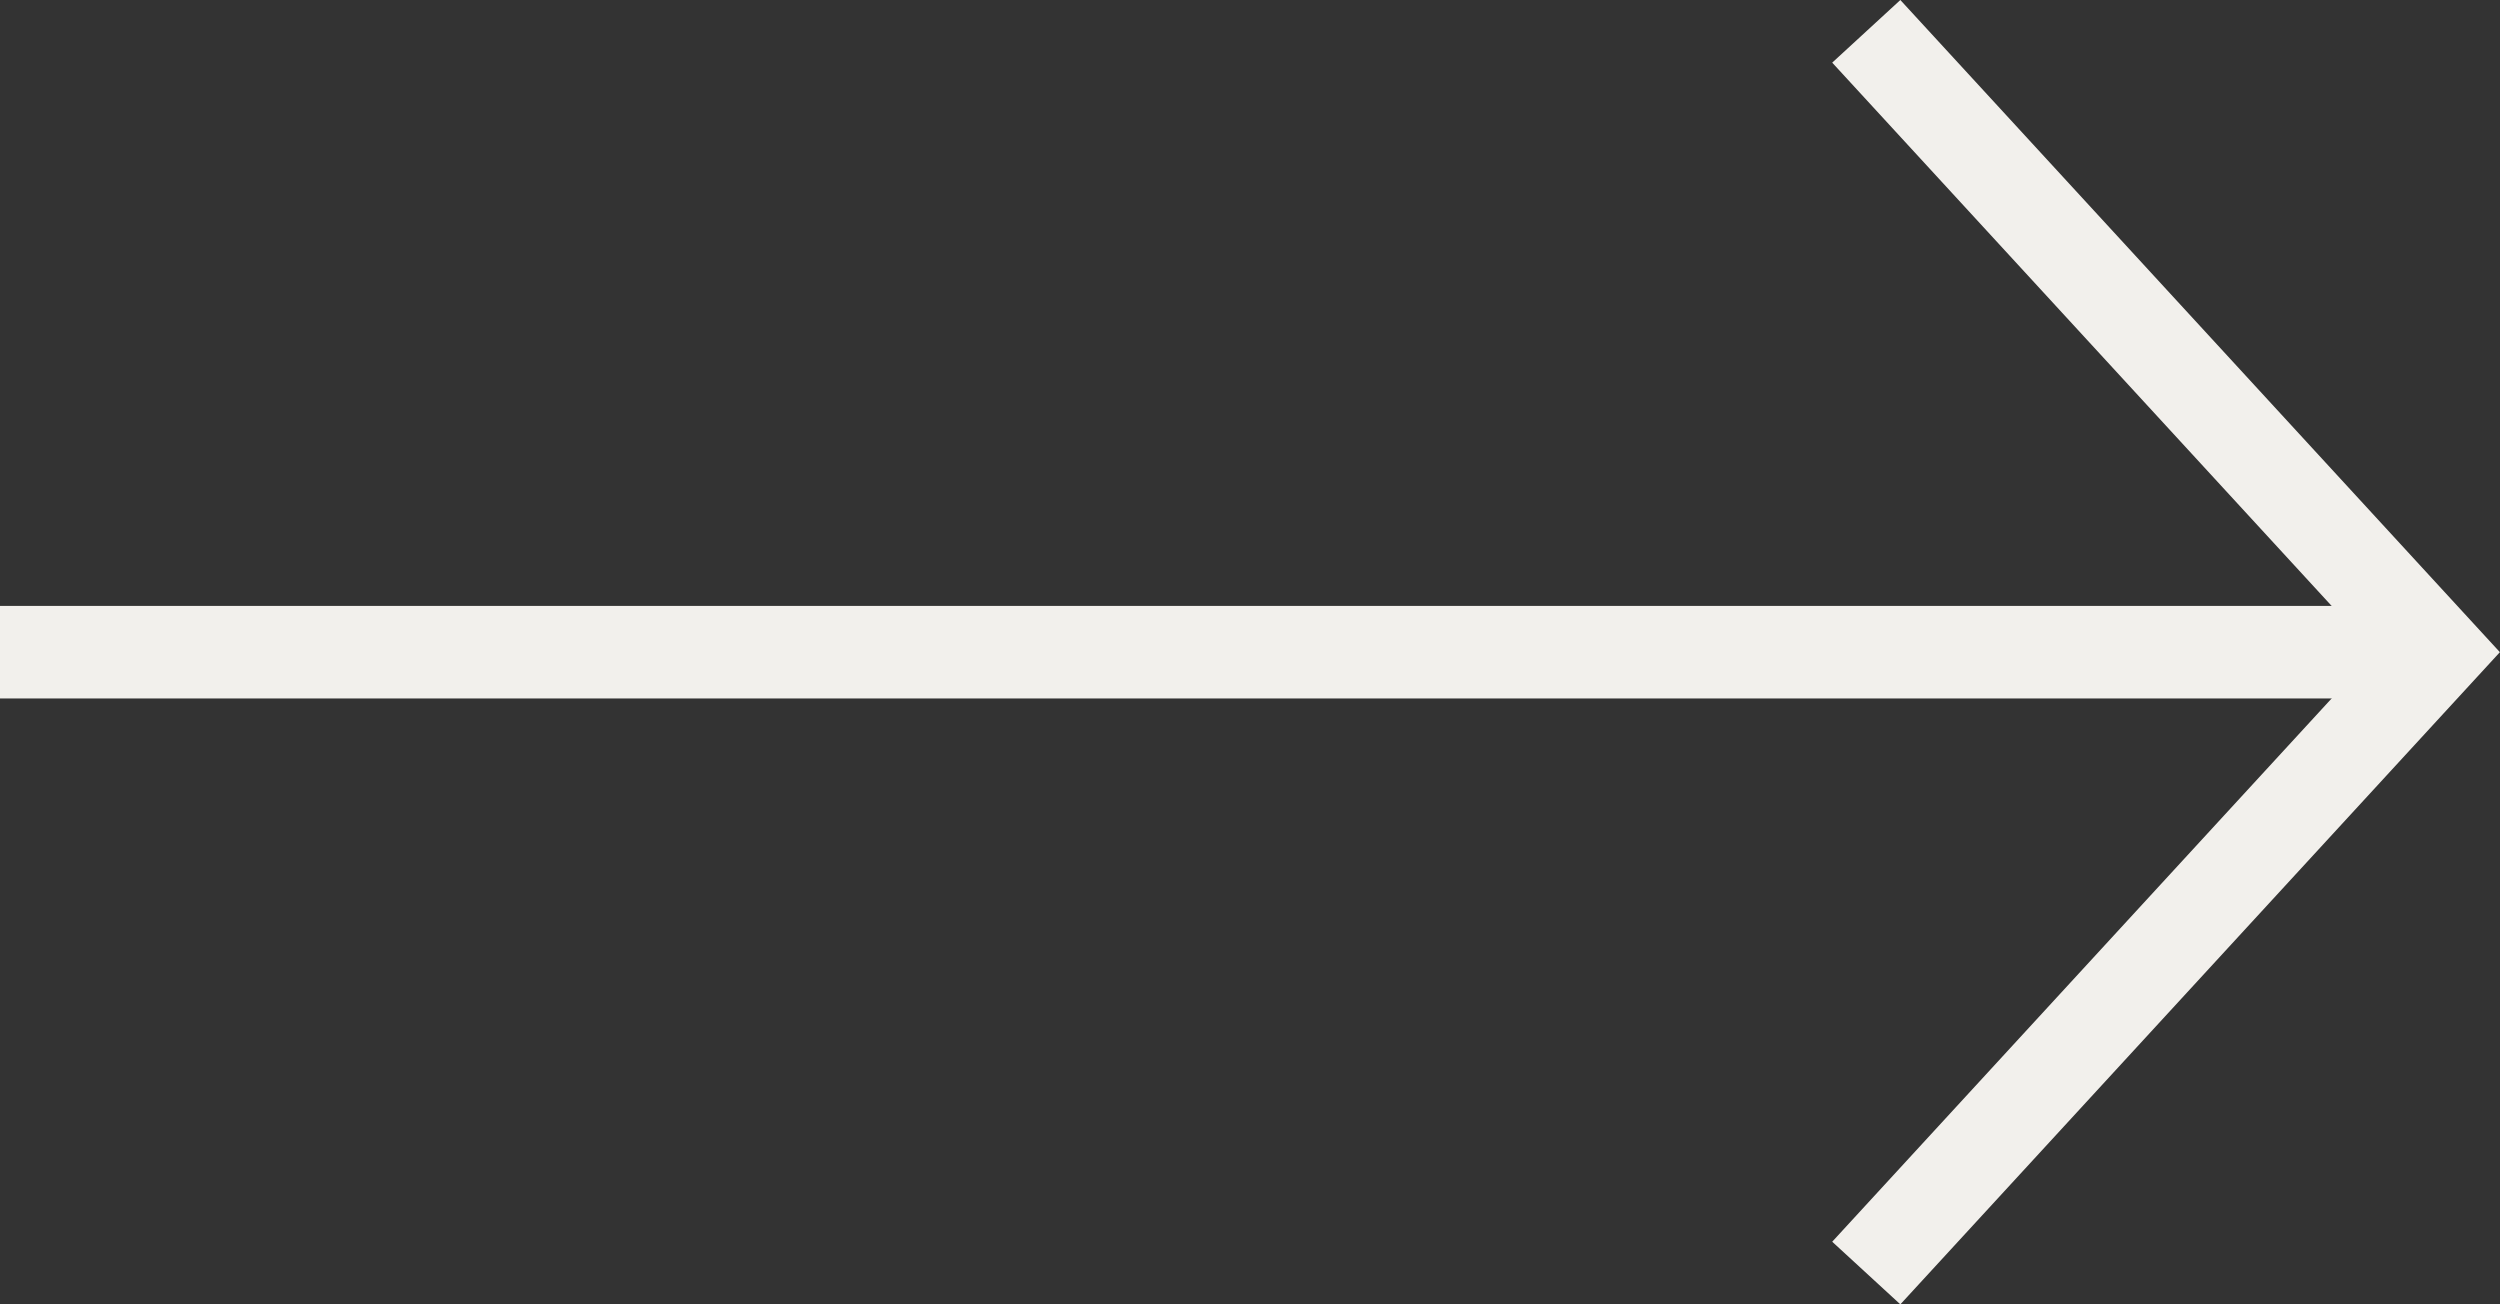 <svg xmlns="http://www.w3.org/2000/svg" width="54.026" height="28.188" viewBox="0 0 54.026 28.188">
    <rect x="0" y="0" width="54.026" height="28.188" fill="#333333" stroke="none"/>
    <defs>
        <style>
            .cls-1{fill:none;stroke:#f2f0ec;stroke-miterlimit:10;stroke-width:2px}
        </style>
    </defs>
    <g id="그룹_81" transform="translate(-1767 -1249.323)">
        <path id="패스_9" d="M2060.5 583.056l12.334-13.417-12.334-13.417" class="cls-1" transform="translate(-253.169 693.778)"/>
        <path id="선_2" d="M52.668 0L0 0" class="cls-1" transform="translate(1767 1263.417)"/>
    </g>
</svg>
